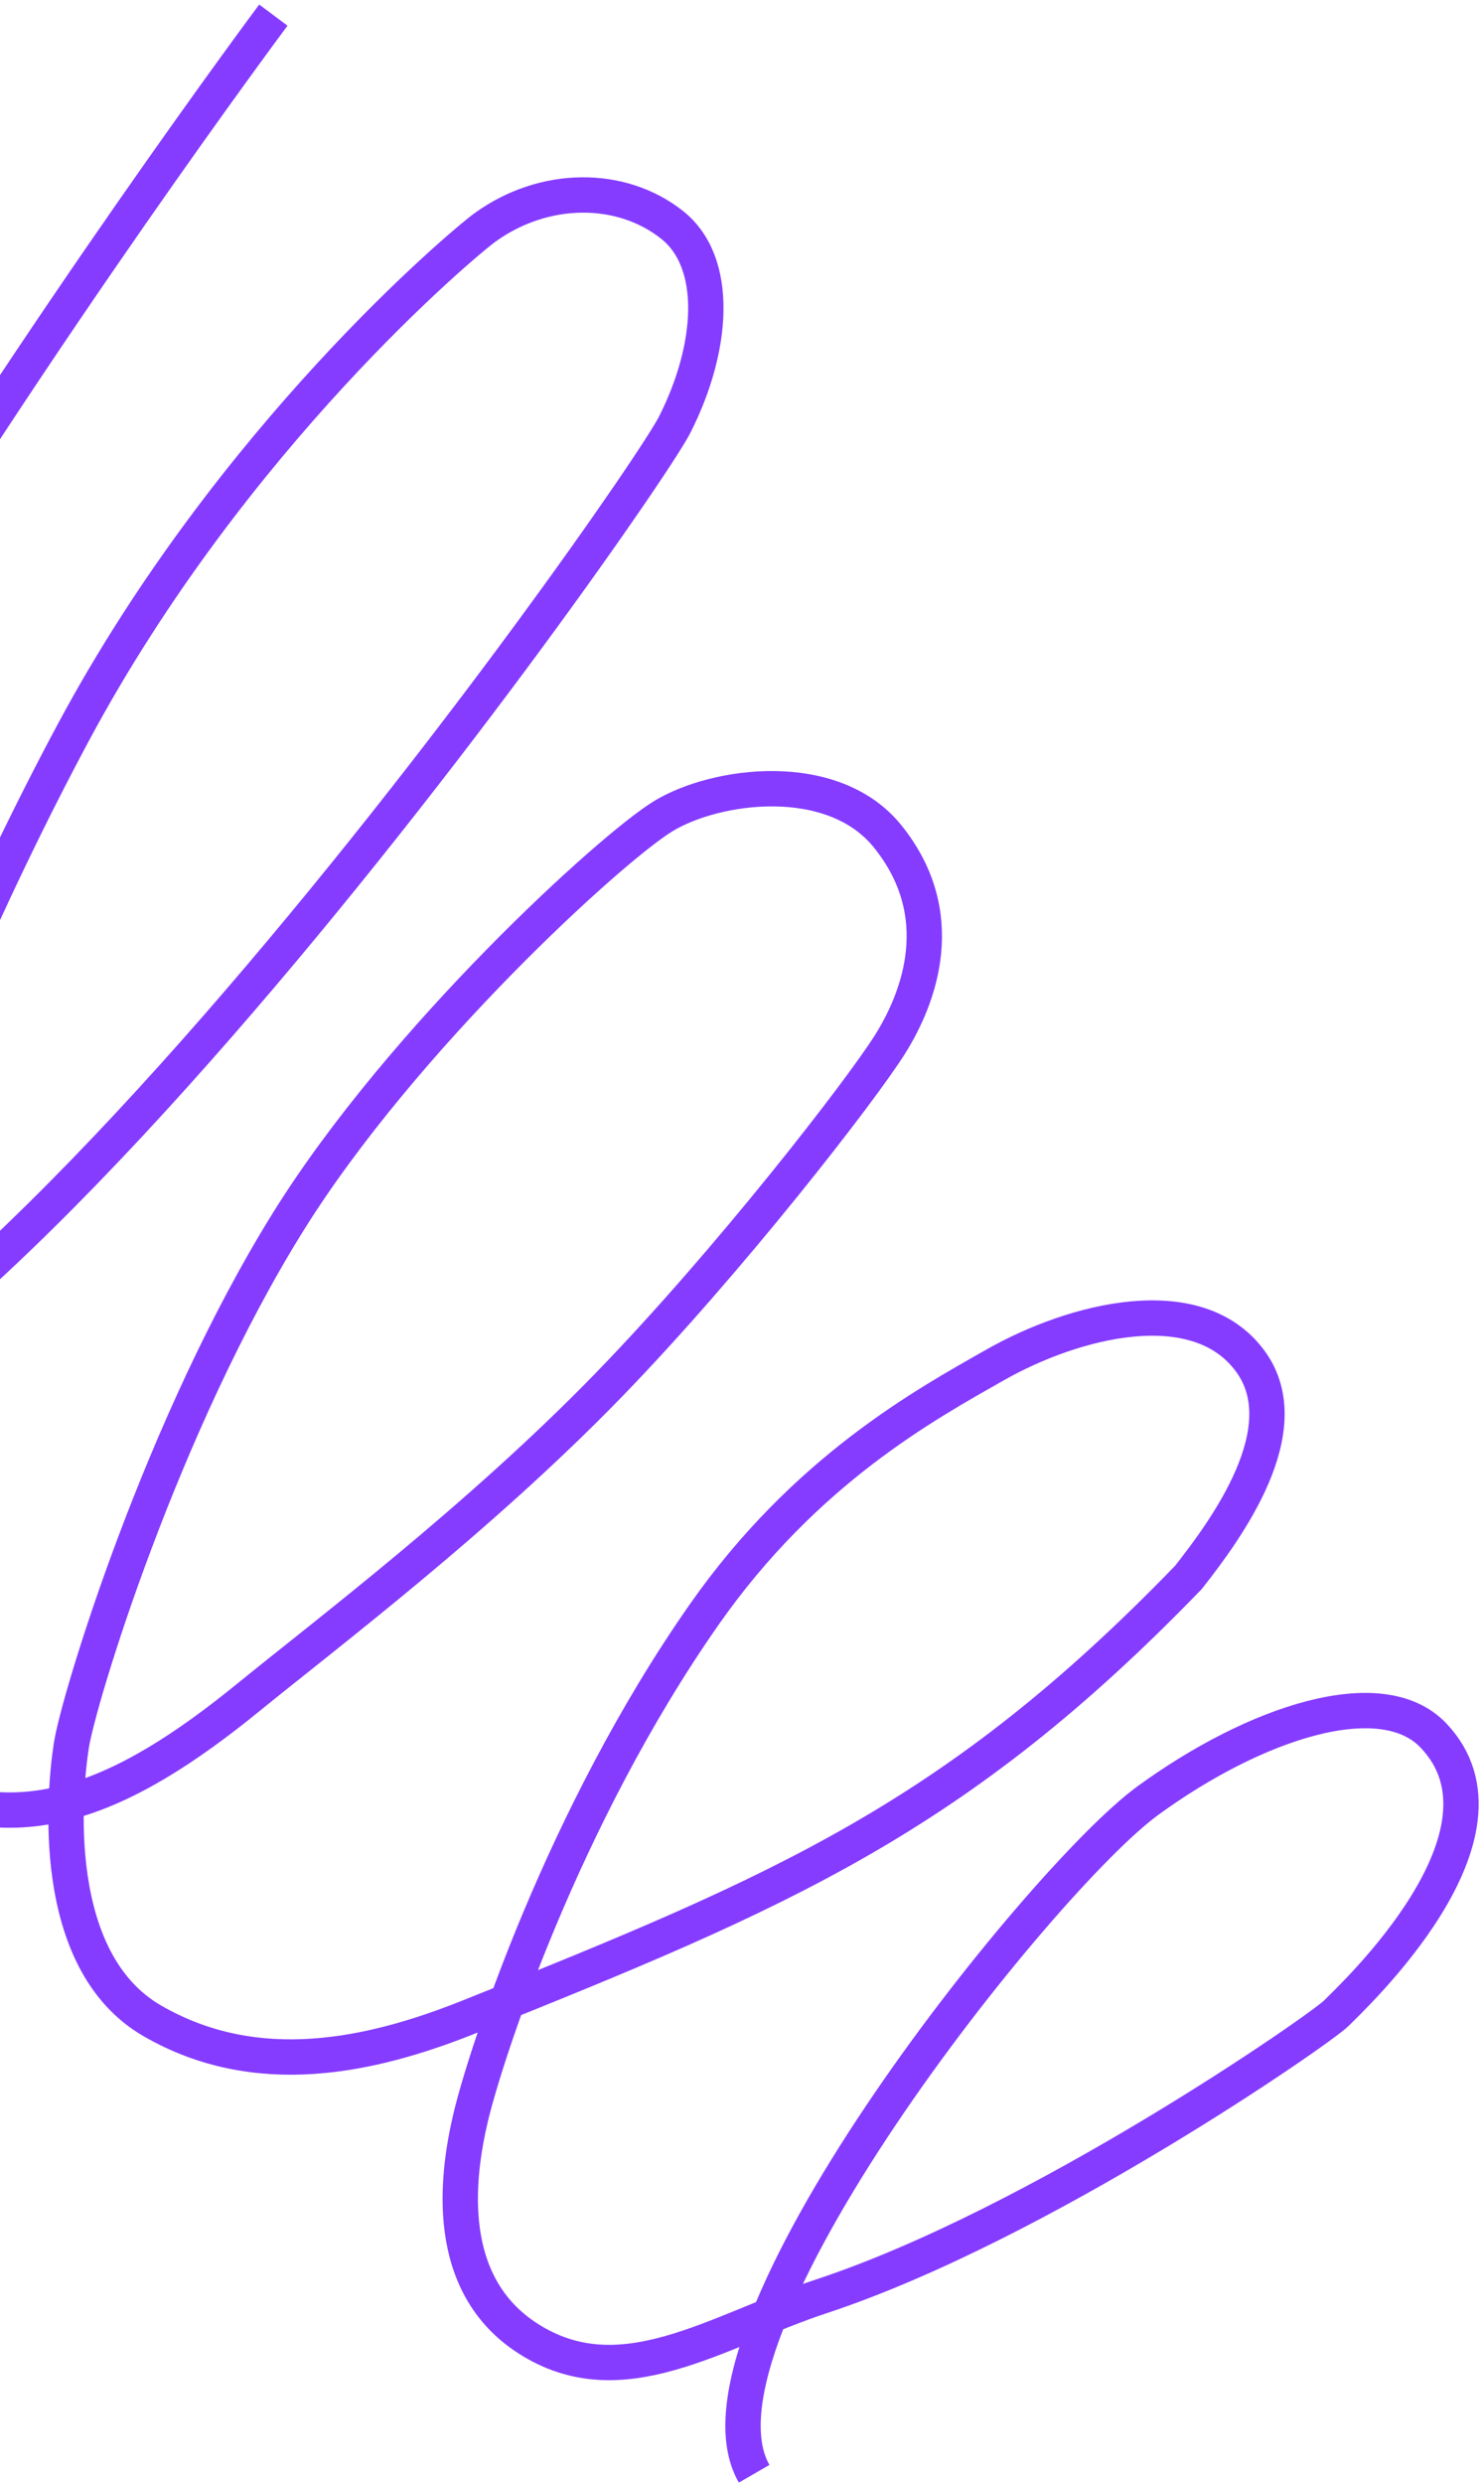 <svg width="168" height="281" viewBox="0 0 168 281" fill="none" xmlns="http://www.w3.org/2000/svg">
<path d="M30.946 1.711C30.946 1.711 -75.164 143.825 -45.995 163.428C-16.825 183.03 72.184 56.348 76.388 48.033C80.81 39.288 81.44 29.698 76.095 25.45C70.332 20.87 61.603 20.897 54.915 25.724C52.464 27.494 26.271 49.406 8.341 82.797C-11.854 120.406 -27.207 167.381 -27.103 175.345C-27 183.309 -25.707 192.138 -12.914 200.354C1.167 209.399 13.92 203.6 28.159 192.003C36.829 184.94 54.233 171.807 68.882 156.724C82.527 142.674 97.518 123.34 100.8 118.085C104.081 112.83 107.62 103.477 100.495 94.633C94.271 86.906 80.988 88.723 75.056 92.357C69.124 95.99 45.59 117.473 32.716 138.081C18.297 161.163 8.886 192.253 8.077 197.476C7.269 202.699 5.473 221.835 17.244 228.632C29.014 235.429 41.874 232.684 53.161 228.166C88.656 213.956 108.287 205.61 134.54 178.46C138.86 172.975 147.128 161.7 141.572 154.043C135.564 145.765 121.59 149.349 112.662 154.419C104.834 158.864 91.186 166.293 79.733 182.646C63.651 205.606 54.97 232.486 53.308 239.457C51.645 246.429 50.224 258.435 59.767 264.567C70.355 271.37 81.027 263.741 93.001 259.792C117.696 251.649 149.561 229.521 151.29 227.761C153.02 226.001 172.933 207.533 162.273 196.343C156.382 190.159 142.101 194.868 129.949 203.713C117.798 212.558 76.412 264.351 85.376 279.872" stroke="#853CFF" stroke-width="4"/>
</svg>
